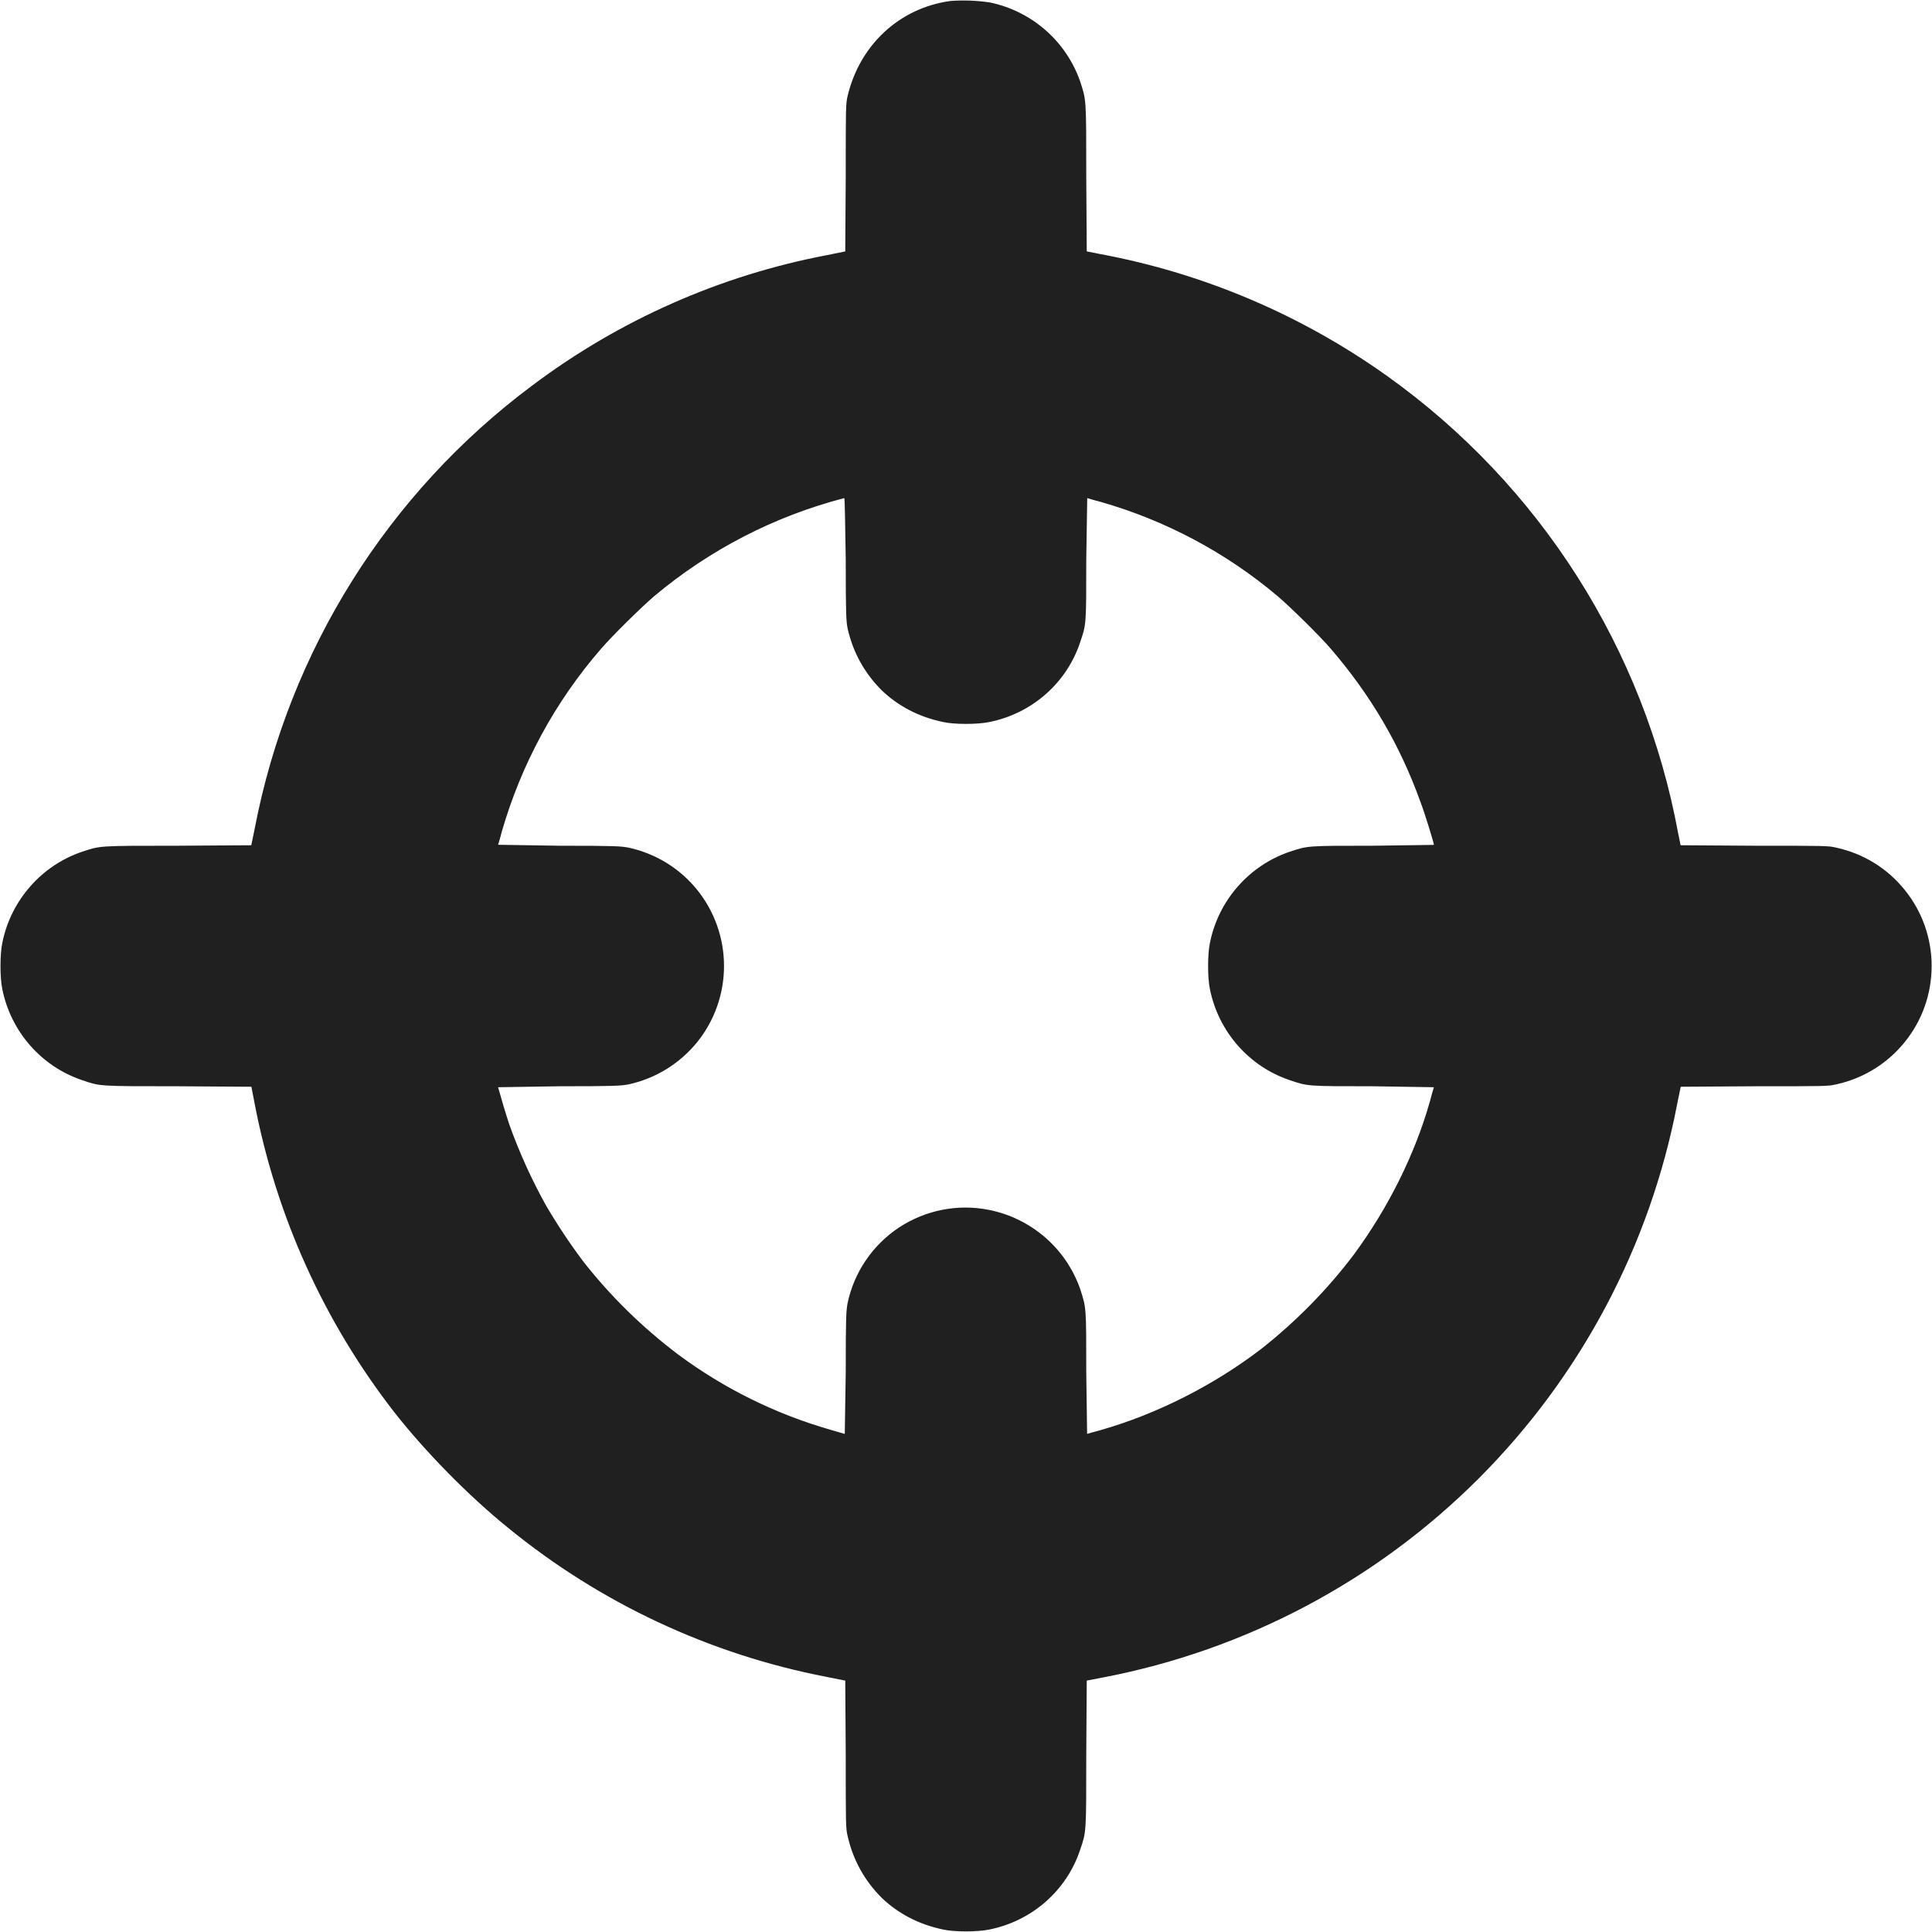 <svg width="16" height="16" viewBox="0 0 16 16" fill="none" xmlns="http://www.w3.org/2000/svg">
<path d="M7.871 0.008C7.449 0.066 7.121 0.371 7.02 0.793C7.004 0.859 7.004 0.887 7.004 1.473L7 2.082L6.848 2.113C5.964 2.281 5.13 2.65 4.41 3.191C3.212 4.083 2.392 5.392 2.11 6.859L2.081 7L1.471 7.004C0.804 7.004 0.831 7.004 0.679 7.054C0.343 7.168 0.089 7.457 0.019 7.809C-0.001 7.902 -0.001 8.098 0.019 8.191C0.089 8.543 0.343 8.832 0.679 8.945C0.831 8.996 0.804 8.996 1.472 8.996L2.082 9L2.109 9.14C2.288 10.073 2.685 10.95 3.269 11.7C3.523 12.023 3.879 12.387 4.207 12.652C4.97 13.276 5.876 13.7 6.844 13.887L7 13.918L7.004 14.528C7.004 15.113 7.004 15.141 7.02 15.207C7.066 15.407 7.16 15.574 7.3 15.715C7.438 15.848 7.61 15.938 7.813 15.98C7.903 16 8.093 16 8.191 15.98C8.543 15.91 8.832 15.66 8.945 15.32C8.996 15.168 8.996 15.195 8.996 14.527L9 13.918L9.14 13.891C10.316 13.665 11.398 13.092 12.245 12.245C13.091 11.399 13.665 10.317 13.89 9.141L13.919 9L14.529 8.996C15.114 8.996 15.142 8.996 15.208 8.98C15.432 8.931 15.632 8.807 15.775 8.629C15.919 8.451 15.997 8.229 15.997 8C15.997 7.771 15.919 7.549 15.775 7.371C15.632 7.192 15.432 7.069 15.208 7.02C15.142 7.004 15.114 7.004 14.528 7.004L13.918 7L13.898 6.902C13.617 5.376 12.754 4.019 11.492 3.117C10.784 2.611 9.973 2.265 9.117 2.105L9 2.082L8.996 1.472C8.996 0.805 8.996 0.832 8.946 0.676C8.889 0.511 8.789 0.364 8.658 0.249C8.526 0.134 8.367 0.055 8.196 0.02C8.088 0.004 7.98 0 7.871 0.008ZM7.004 4.628C7.004 5.109 7.008 5.141 7.02 5.207C7.066 5.407 7.16 5.574 7.3 5.715C7.438 5.848 7.61 5.938 7.813 5.98C7.903 6 8.093 6 8.191 5.98C8.543 5.91 8.832 5.66 8.945 5.32C8.996 5.168 8.996 5.184 8.996 4.629L9.004 4.125C9.004 4.125 9.054 4.141 9.114 4.156C9.653 4.31 10.153 4.576 10.582 4.938C10.687 5.028 10.93 5.266 11.023 5.375C11.352 5.758 11.593 6.168 11.762 6.637C11.797 6.727 11.875 6.98 11.875 6.997L11.371 7.004C10.816 7.004 10.832 7.004 10.68 7.054C10.344 7.168 10.09 7.457 10.02 7.809C10 7.902 10 8.098 10.02 8.191C10.09 8.543 10.344 8.832 10.68 8.945C10.832 8.996 10.816 8.996 11.371 8.996L11.875 9.004C11.875 9.004 11.859 9.054 11.844 9.114C11.719 9.559 11.496 10.004 11.214 10.387C10.994 10.679 10.736 10.941 10.449 11.168C10.059 11.468 9.582 11.711 9.113 11.844C9.055 11.859 9.003 11.875 9.003 11.875L8.996 11.367C8.996 10.817 8.996 10.832 8.946 10.676C8.888 10.51 8.788 10.363 8.656 10.248C8.523 10.133 8.363 10.054 8.191 10.02C7.933 9.968 7.666 10.021 7.446 10.165C7.227 10.31 7.073 10.536 7.019 10.793C7.008 10.859 7.004 10.891 7.004 11.367L6.996 11.875C6.996 11.875 6.937 11.859 6.875 11.84C6.42 11.709 5.993 11.498 5.613 11.215C5.321 10.994 5.058 10.737 4.832 10.449C4.719 10.299 4.615 10.142 4.52 9.98C4.402 9.767 4.301 9.545 4.219 9.316C4.185 9.213 4.154 9.109 4.125 9.004L4.633 8.996C5.109 8.996 5.141 8.992 5.207 8.98C5.431 8.931 5.631 8.807 5.775 8.629C5.918 8.451 5.996 8.229 5.996 8C5.996 7.771 5.918 7.549 5.775 7.371C5.631 7.192 5.431 7.069 5.207 7.02C5.141 7.008 5.109 7.004 4.633 7.004L4.125 6.996C4.125 6.996 4.141 6.946 4.156 6.886C4.317 6.329 4.596 5.813 4.976 5.375C5.07 5.265 5.313 5.027 5.418 4.937C5.876 4.553 6.413 4.275 6.992 4.125C6.996 4.125 7 4.352 7.004 4.629V4.628Z" fill="#202020"/>
</svg>
